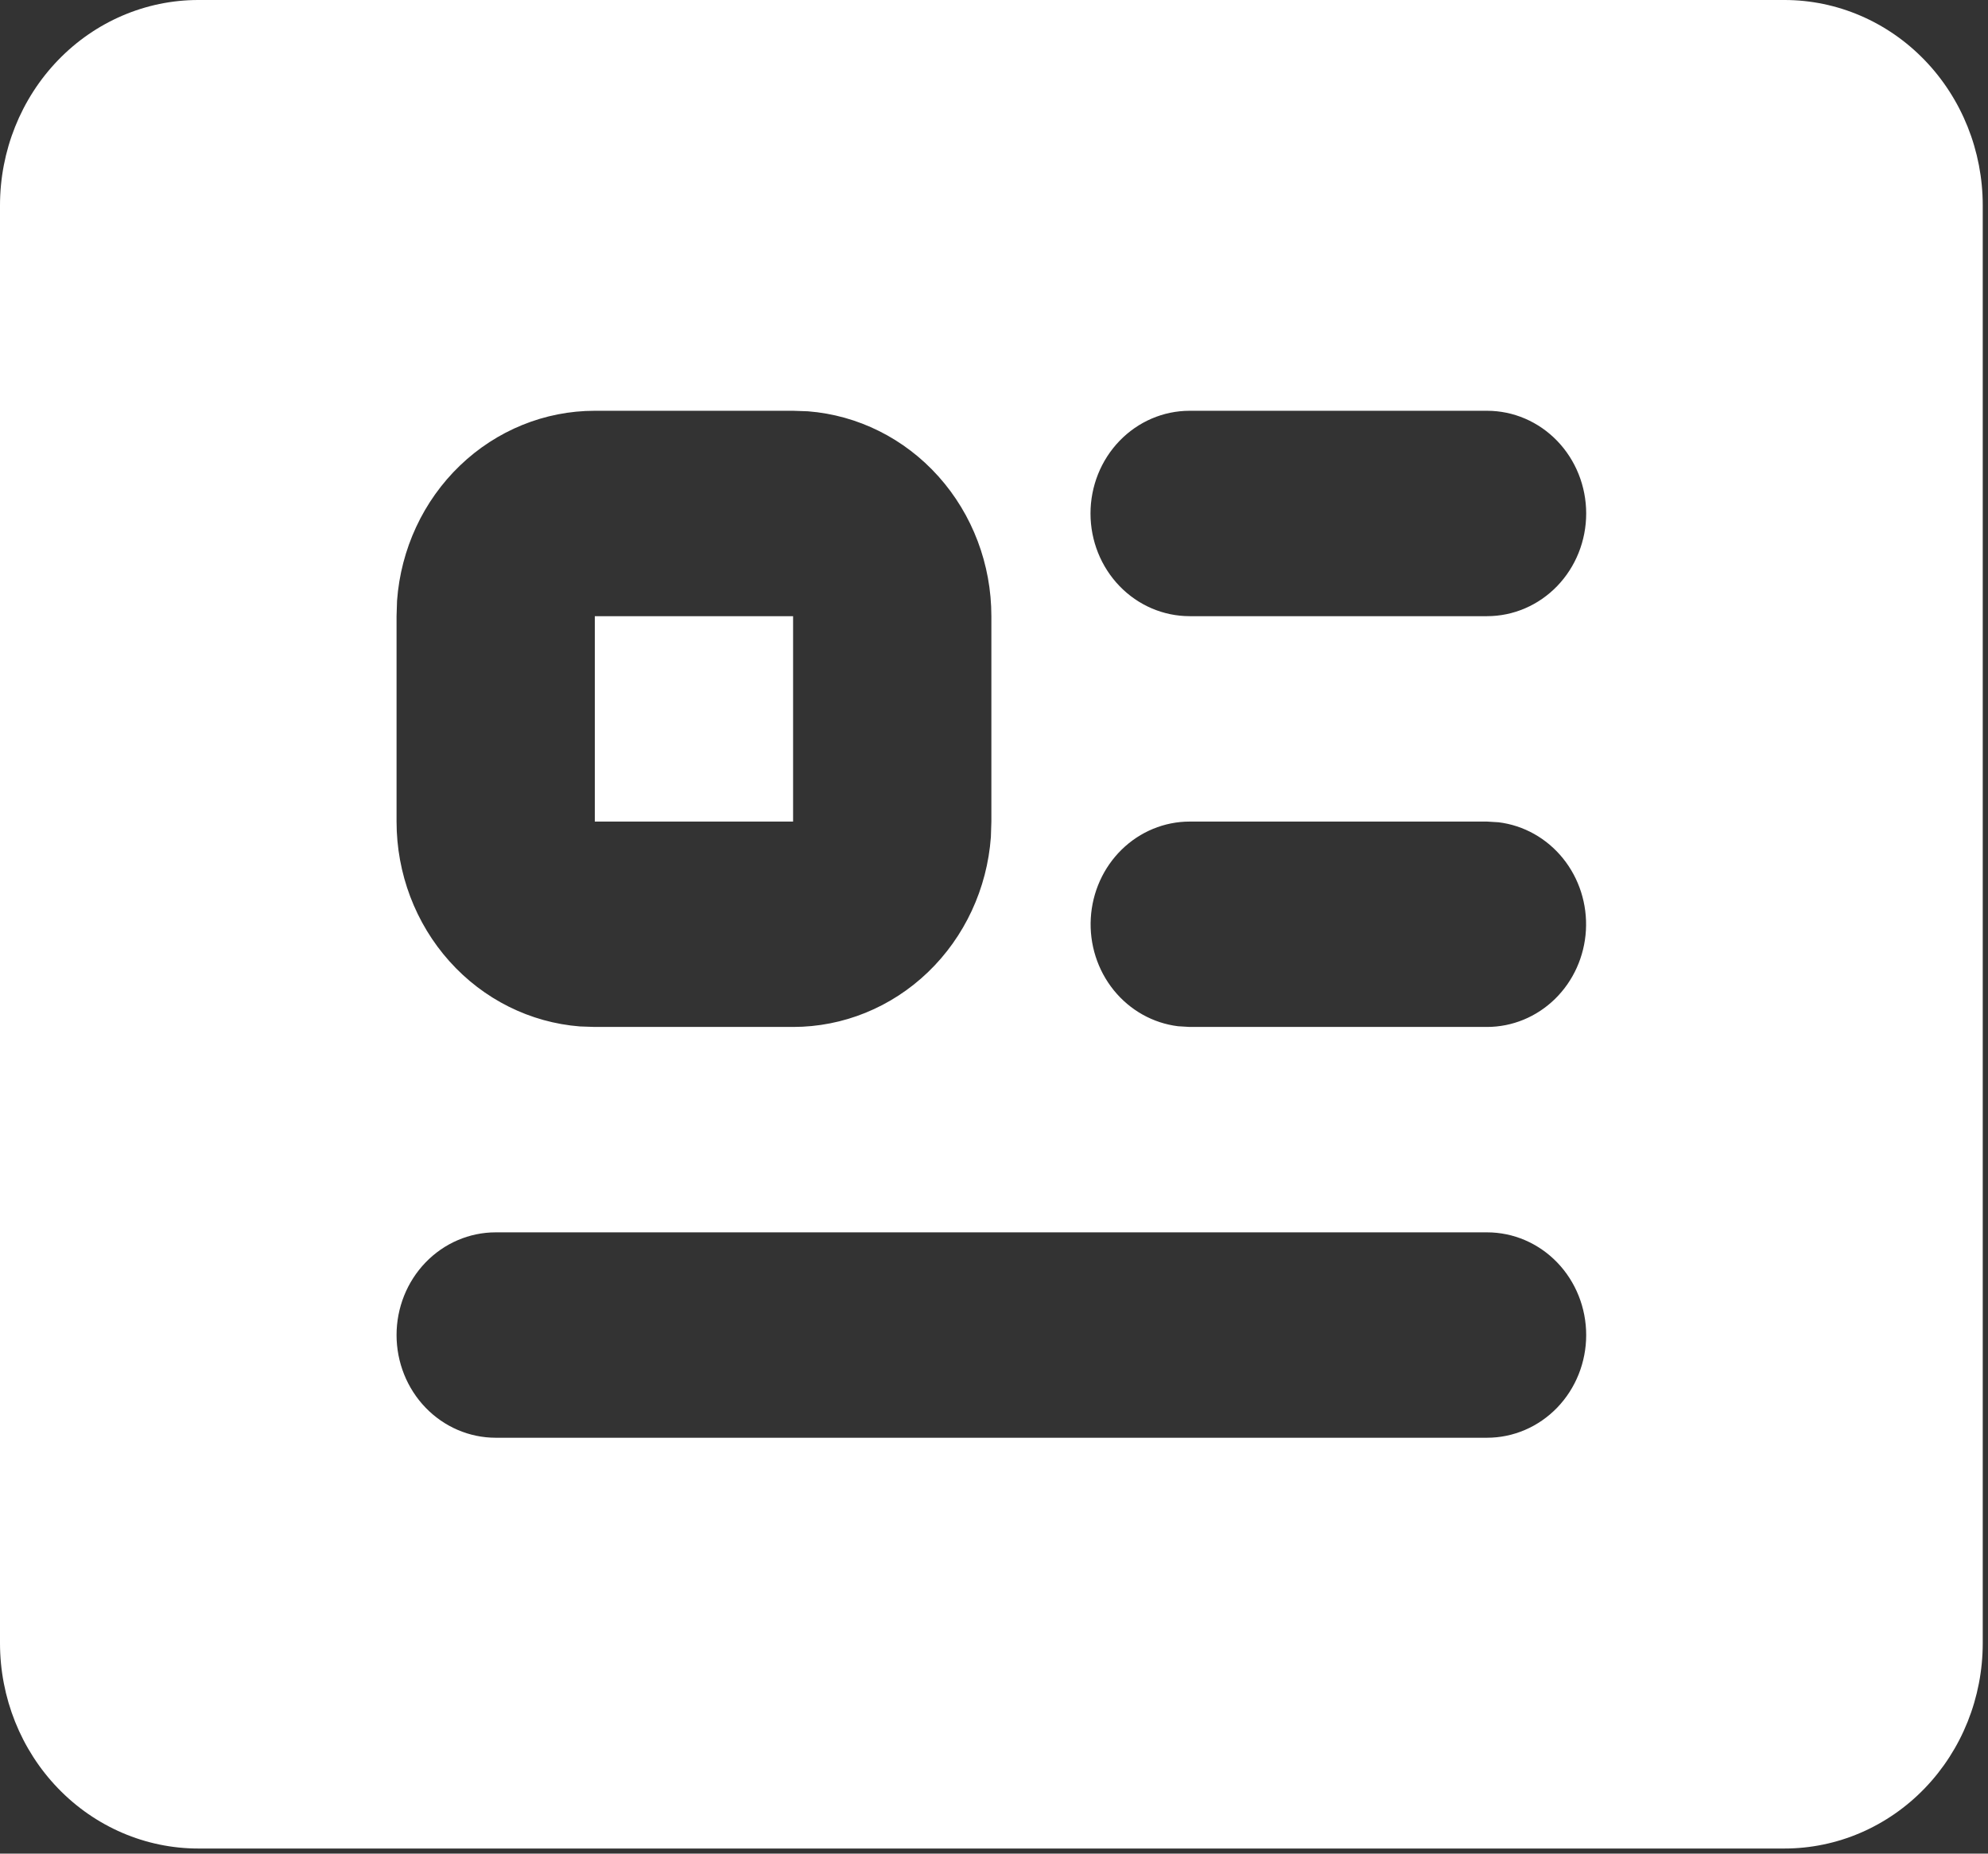 <svg width="118" height="110" viewBox="0 0 118 110" fill="none" xmlns="http://www.w3.org/2000/svg">
<rect x="0" y="0" width="118" height="110" fill="#333333" stroke="none"/>
<path d="M105.919 0C109.04 0 112.034 1.284 114.241 3.57C116.448 5.856 117.688 8.956 117.688 12.189V97.509C117.688 100.742 116.448 103.842 114.241 106.128C112.034 108.414 109.04 109.698 105.919 109.698H11.769C8.648 109.698 5.654 108.414 3.447 106.128C1.24 103.842 0 100.742 0 97.509V12.189C0 8.956 1.24 5.856 3.447 3.57C5.654 1.284 8.648 0 11.769 0H105.919ZM88.266 73.132H29.422C27.861 73.132 26.365 73.774 25.261 74.917C24.158 76.06 23.538 77.61 23.538 79.226C23.538 80.843 24.158 82.393 25.261 83.536C26.365 84.679 27.861 85.321 29.422 85.321H88.266C89.827 85.321 91.323 84.679 92.427 83.536C93.53 82.393 94.15 80.843 94.15 79.226C94.15 77.61 93.53 76.06 92.427 74.917C91.323 73.774 89.827 73.132 88.266 73.132ZM47.075 24.377H35.306C32.337 24.376 29.477 25.538 27.3 27.629C25.123 29.72 23.79 32.586 23.567 35.652L23.538 36.566V48.755C23.537 51.83 24.658 54.792 26.677 57.046C28.696 59.301 31.463 60.682 34.424 60.913L35.306 60.943H47.075C50.044 60.944 52.904 59.783 55.081 57.692C57.258 55.601 58.592 52.735 58.815 49.669L58.844 48.755V36.566C58.845 33.491 57.724 30.529 55.705 28.274C53.686 26.02 50.919 24.639 47.958 24.408L47.075 24.377ZM88.266 48.755H70.613C69.113 48.756 67.67 49.351 66.58 50.417C65.489 51.484 64.833 52.941 64.745 54.492C64.657 56.042 65.144 57.569 66.107 58.761C67.07 59.952 68.435 60.717 69.924 60.901L70.613 60.943H88.266C89.766 60.942 91.208 60.347 92.299 59.281C93.39 58.214 94.046 56.757 94.134 55.206C94.222 53.656 93.734 52.129 92.772 50.938C91.809 49.746 90.444 48.981 88.954 48.797L88.266 48.755ZM47.075 36.566V48.755H35.306V36.566H47.075ZM88.266 24.377H70.613C69.052 24.377 67.555 25.019 66.452 26.162C65.348 27.305 64.728 28.855 64.728 30.472C64.728 32.088 65.348 33.638 66.452 34.781C67.555 35.924 69.052 36.566 70.613 36.566H88.266C89.827 36.566 91.323 35.924 92.427 34.781C93.53 33.638 94.15 32.088 94.15 30.472C94.15 28.855 93.53 27.305 92.427 26.162C91.323 25.019 89.827 24.377 88.266 24.377Z" fill="white"/>
</svg>
